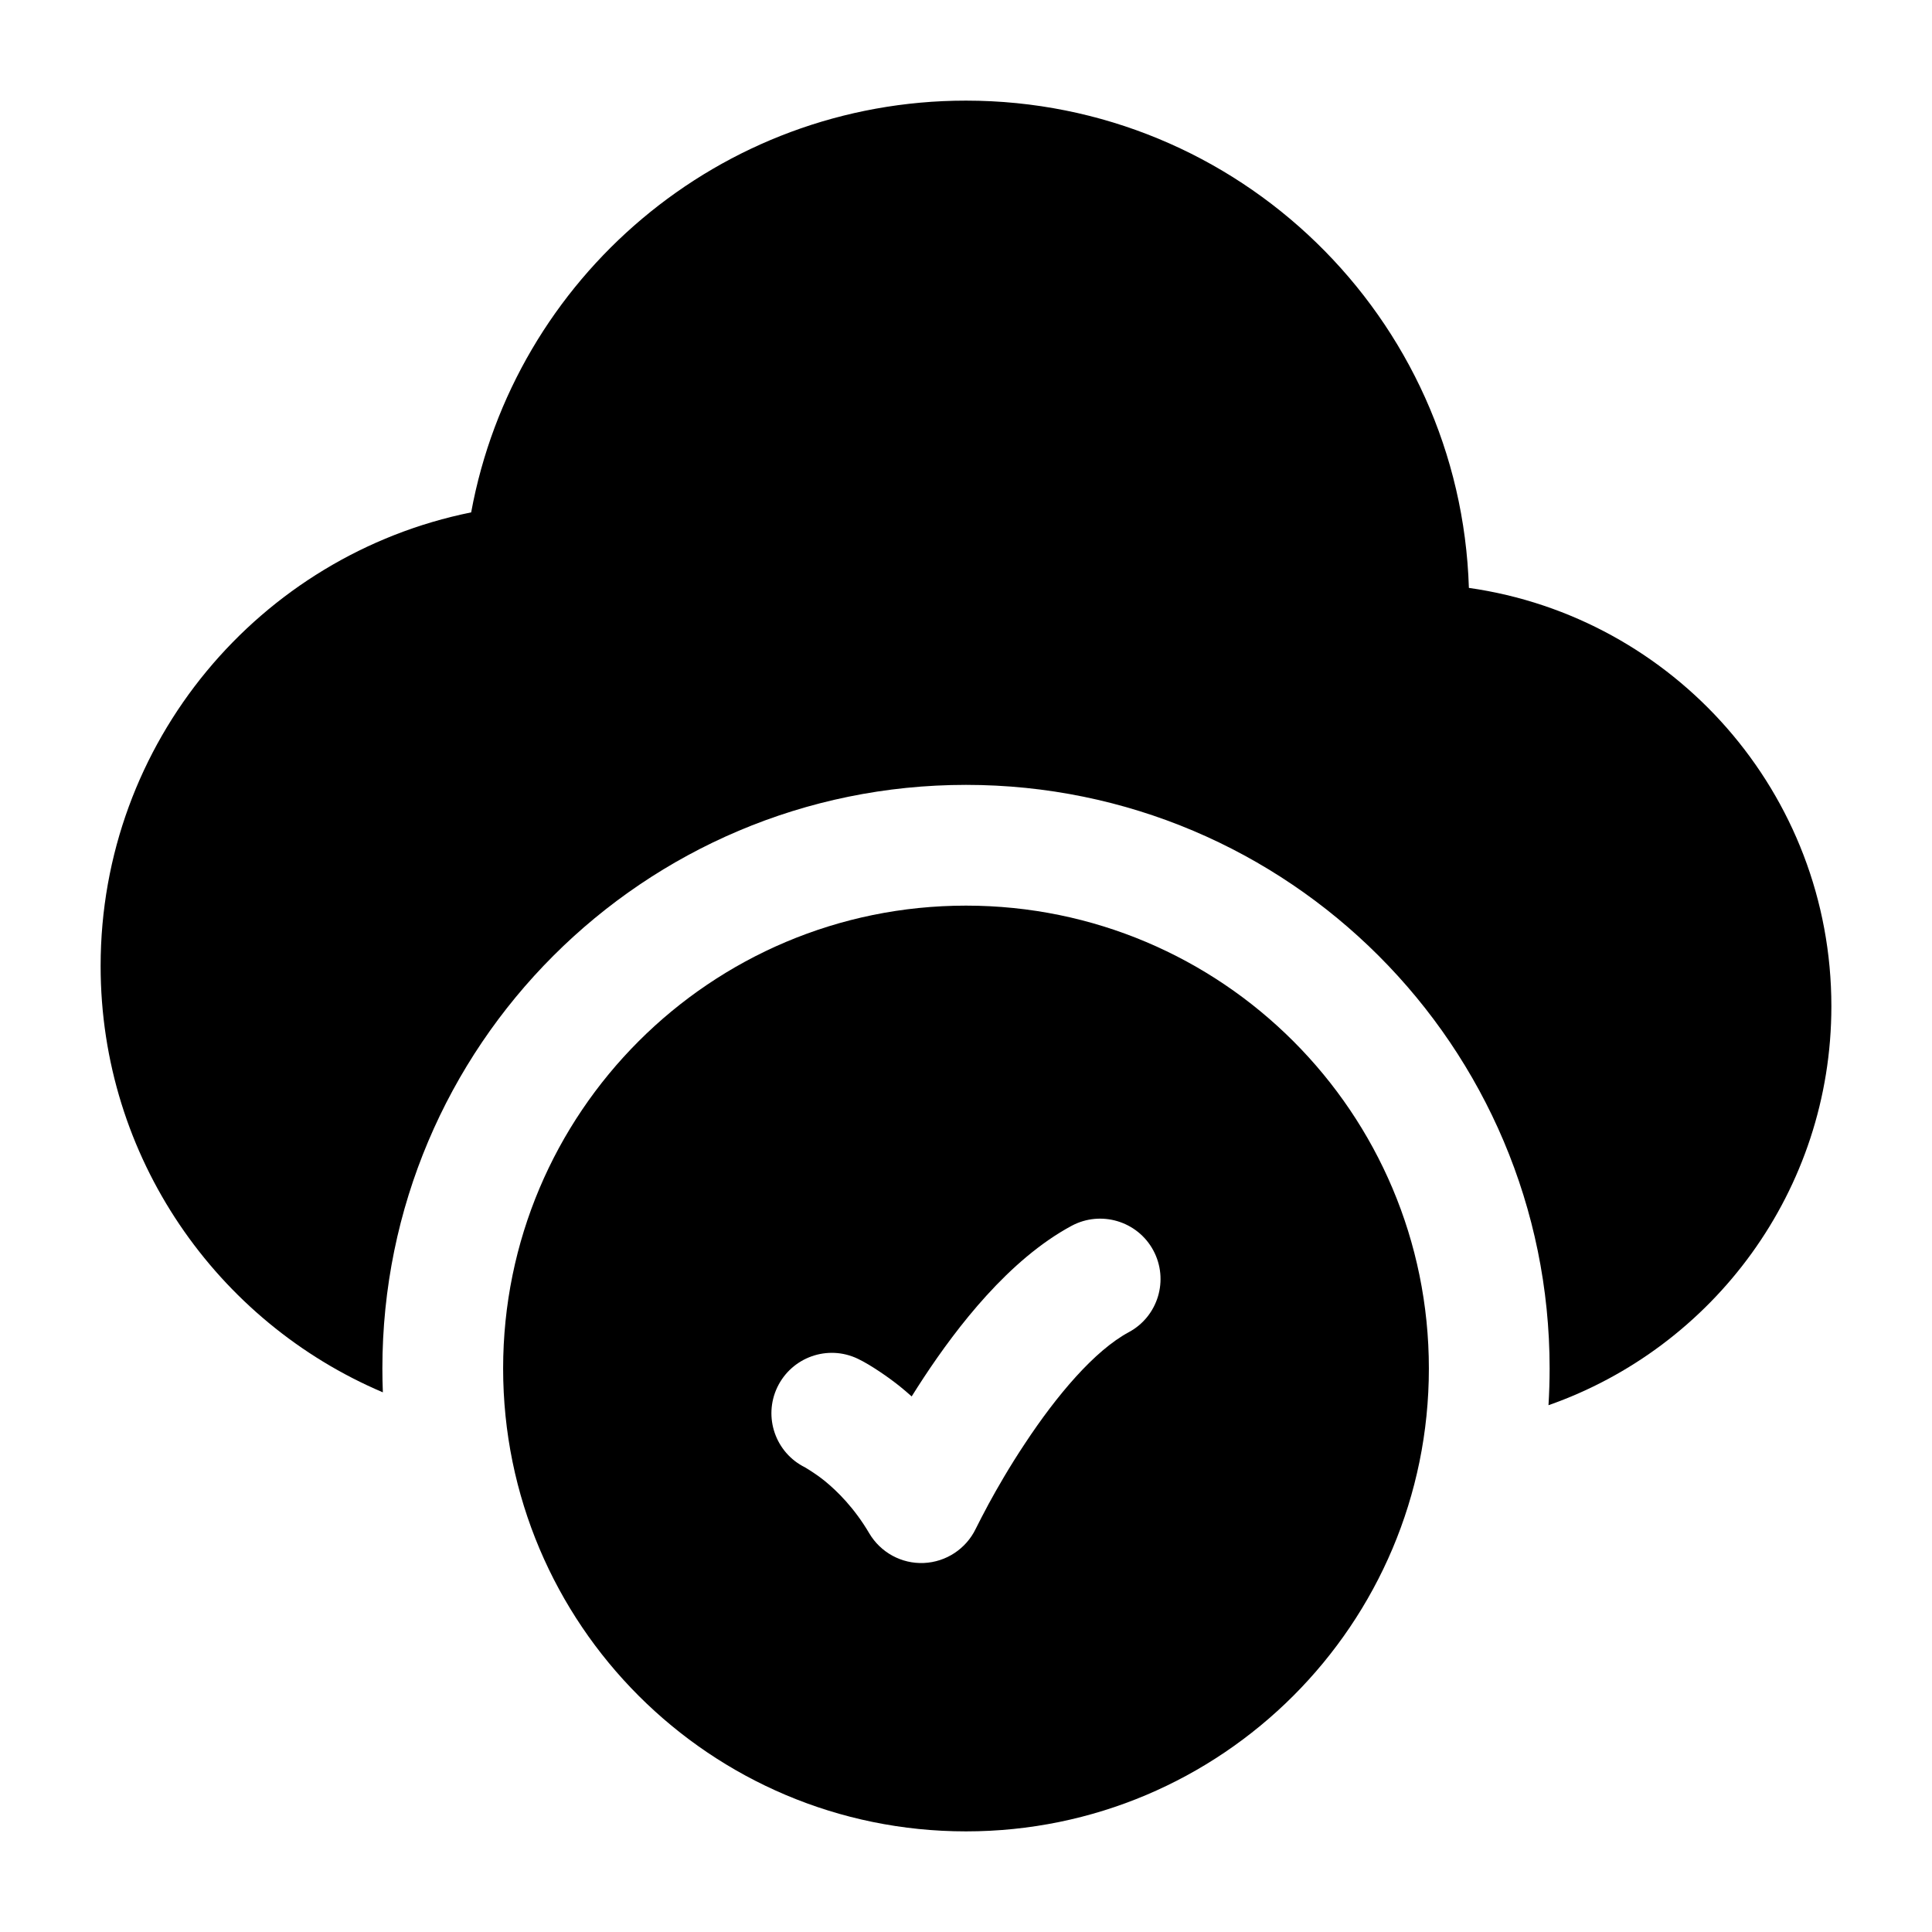 <svg width="24" height="24" viewBox="0 0 24 24" xmlns="http://www.w3.org/2000/svg">
<path class="pr-icon-bulk-primary" fill-rule="evenodd" clip-rule="evenodd" d="M12 11.25C8.824 11.25 6.25 13.824 6.25 17C6.25 20.176 8.824 22.75 12 22.75C15.176 22.75 17.75 20.176 17.75 17C17.75 13.824 15.176 11.25 12 11.25ZM14.022 16.549C14.387 16.353 14.523 15.898 14.327 15.533C14.131 15.169 13.676 15.032 13.311 15.228C12.533 15.647 11.891 16.483 11.479 17.107C11.425 17.189 11.374 17.269 11.325 17.347C11.276 17.303 11.228 17.262 11.182 17.225C11.045 17.114 10.814 16.954 10.656 16.879C10.282 16.7 9.835 16.859 9.656 17.233C9.479 17.604 9.634 18.048 10.002 18.229C10.044 18.254 10.157 18.325 10.238 18.391C10.4 18.522 10.614 18.734 10.798 19.047C10.939 19.286 11.2 19.428 11.476 19.416C11.753 19.404 12.001 19.24 12.121 18.991C12.148 18.937 12.228 18.78 12.281 18.683C12.388 18.486 12.542 18.218 12.731 17.934C13.129 17.33 13.598 16.777 14.022 16.549Z" />
<path class="pr-icon-bulk-secondary" d="M5.853 6.365C3.227 6.896 1.25 9.217 1.25 12C1.25 14.379 2.695 16.421 4.756 17.296C4.752 17.198 4.75 17.099 4.75 17C4.75 12.996 7.996 9.75 12 9.75C16.004 9.75 19.25 12.996 19.25 17C19.25 17.153 19.245 17.305 19.236 17.456C21.282 16.739 22.75 14.791 22.75 12.5C22.75 9.854 20.793 7.665 18.247 7.303C18.143 3.942 15.386 1.25 12 1.25C8.936 1.25 6.387 3.455 5.853 6.365Z" />
</svg>
